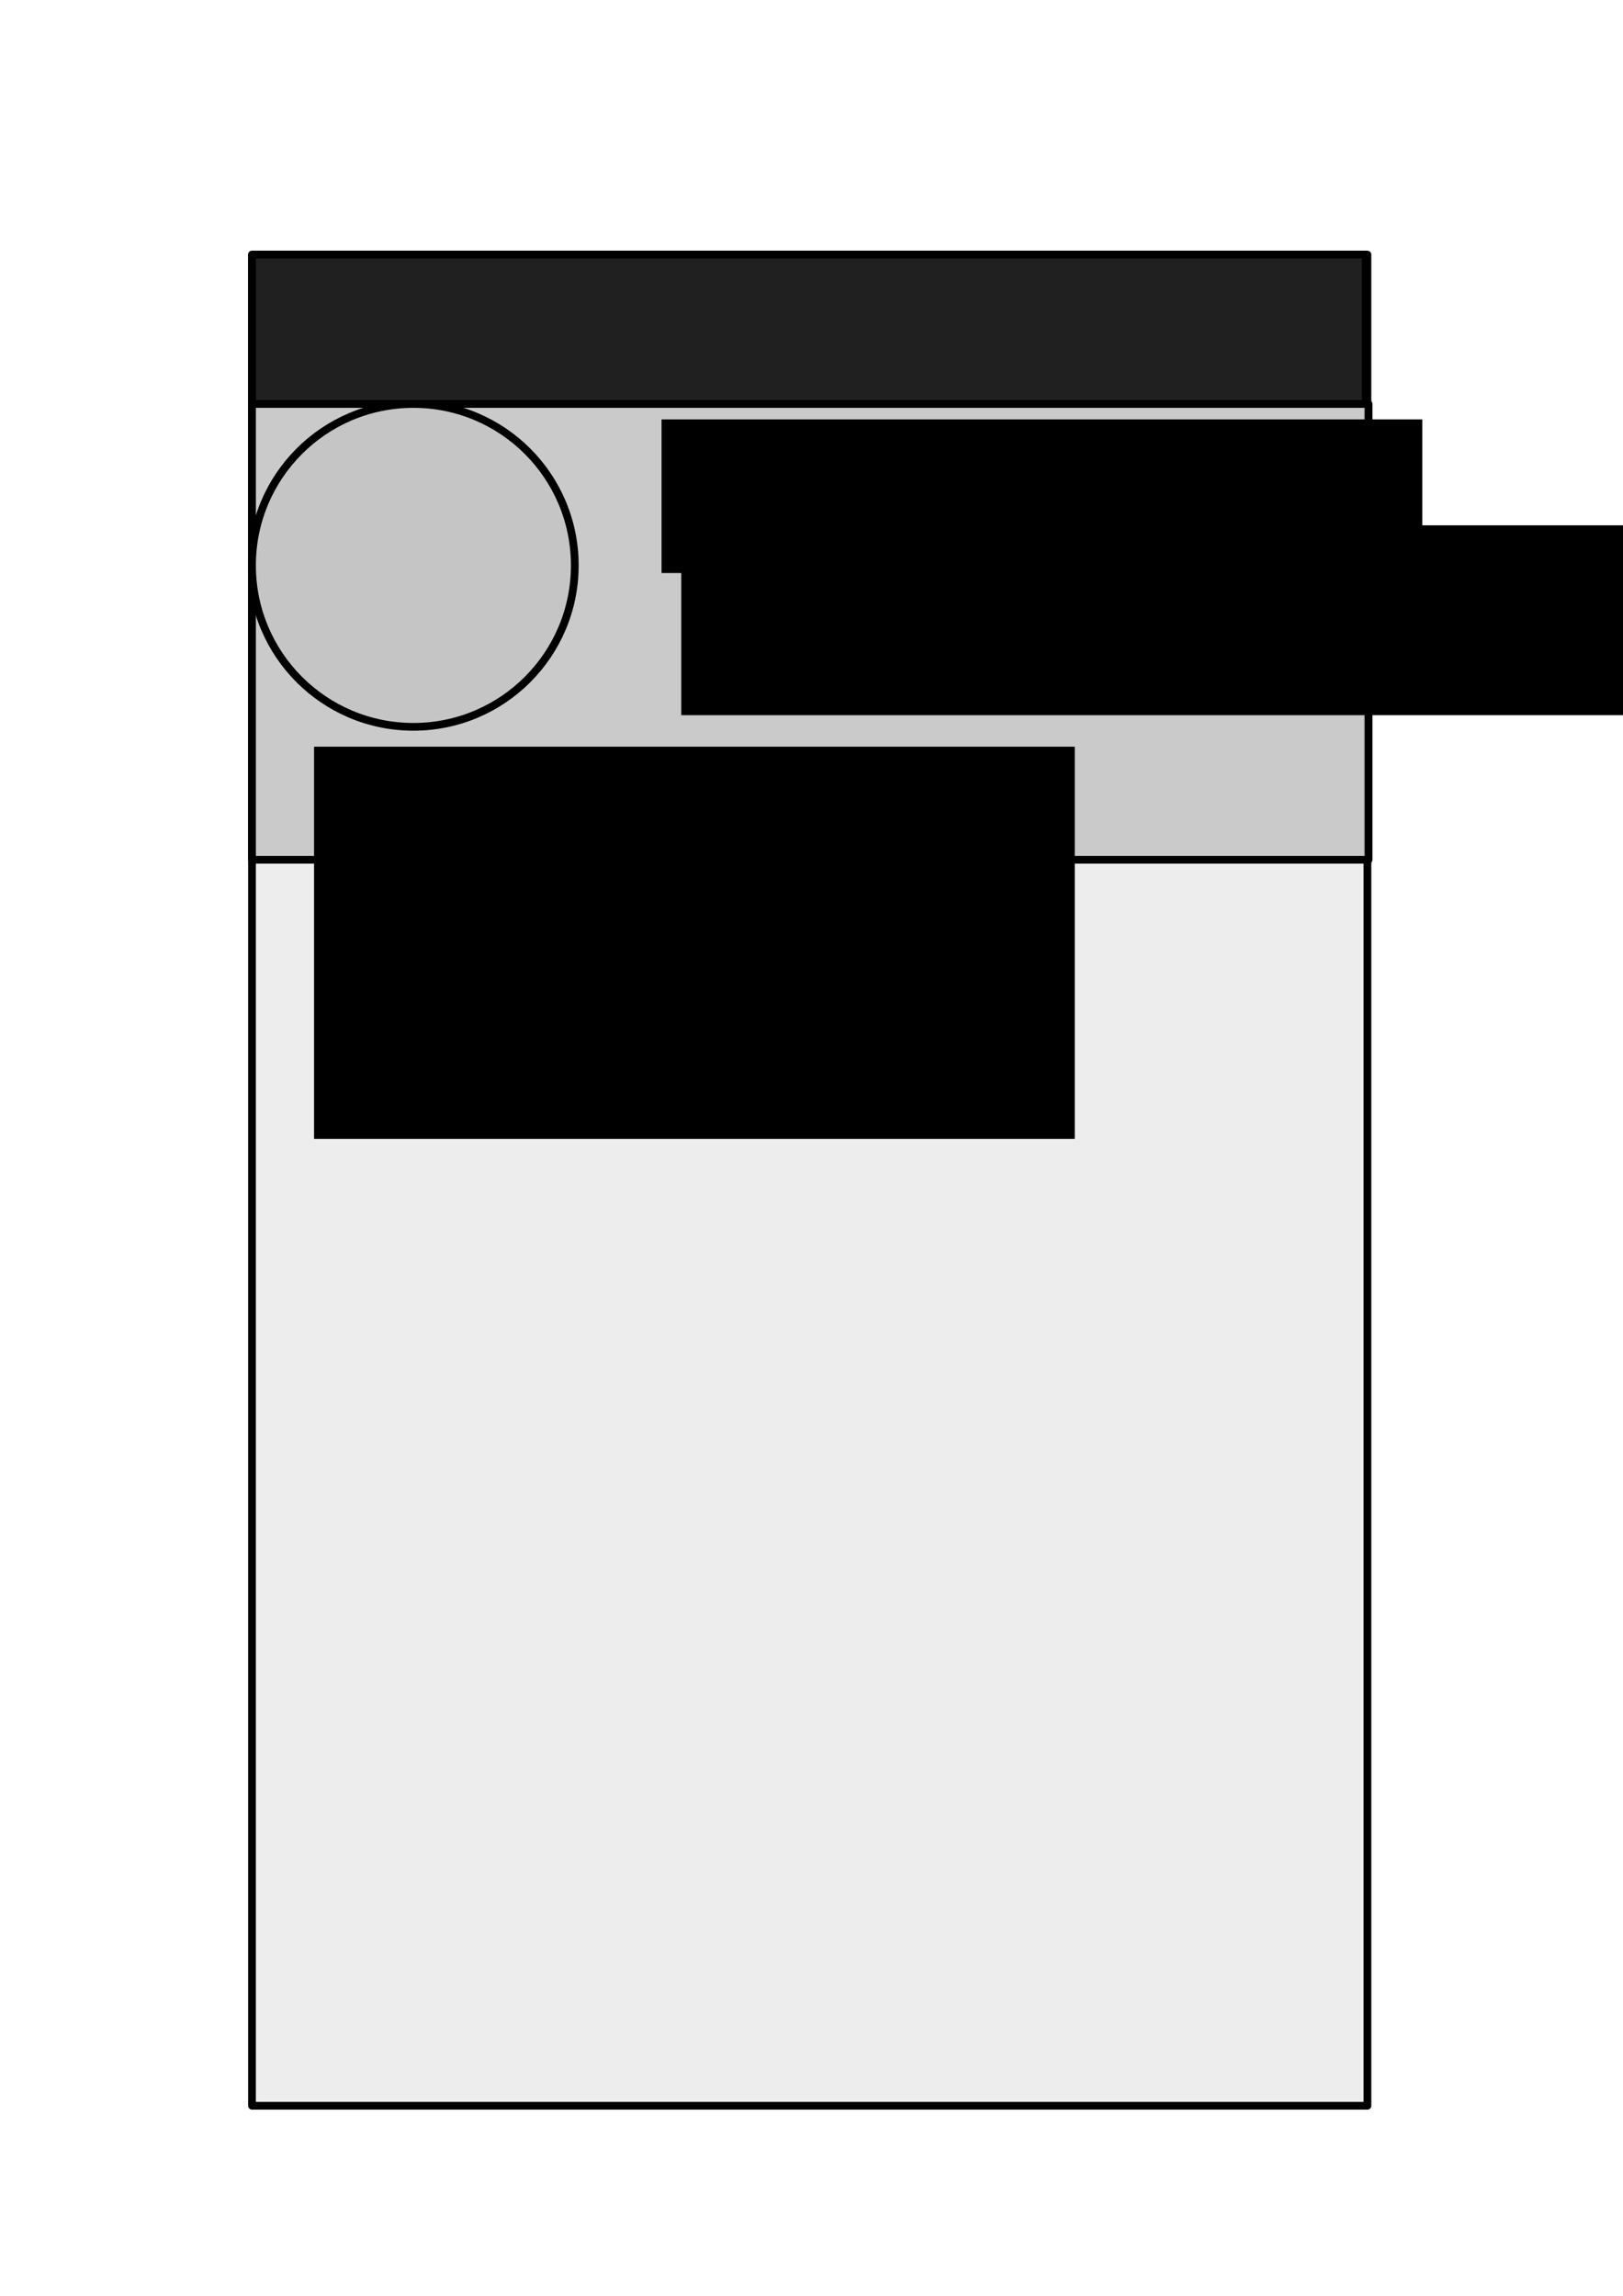 <?xml version="1.0" encoding="UTF-8" standalone="no"?>
<!-- Created with Inkscape (http://www.inkscape.org/) -->

<svg
   xmlns:dc="http://purl.org/dc/elements/1.1/"
   xmlns:cc="http://creativecommons.org/ns#"
   xmlns:rdf="http://www.w3.org/1999/02/22-rdf-syntax-ns#"
   xmlns:svg="http://www.w3.org/2000/svg"
   xmlns="http://www.w3.org/2000/svg"
   xmlns:sodipodi="http://sodipodi.sourceforge.net/DTD/sodipodi-0.dtd"
   xmlns:inkscape="http://www.inkscape.org/namespaces/inkscape"
   width="210mm"
   height="297mm"
   viewBox="0 0 210 297"
   version="1.1"
   id="svg8"
   inkscape:version="0.92.3 (2405546, 2018-03-11)"
   sodipodi:docname="UpperWidget.svg">
  <defs
     id="defs2" />
  <sodipodi:namedview
     id="base"
     pagecolor="#ffffff"
     bordercolor="#666666"
     borderopacity="1.0"
     inkscape:pageopacity="0.0"
     inkscape:pageshadow="2"
     inkscape:zoom="1.4"
     inkscape:cx="324.90756"
     inkscape:cy="820.65418"
     inkscape:document-units="mm"
     inkscape:current-layer="layer1"
     showgrid="false"
     inkscape:window-width="1920"
     inkscape:window-height="1052"
     inkscape:window-x="0"
     inkscape:window-y="0"
     inkscape:window-maximized="1" />
  <g
     inkscape:label="Layer 1"
     inkscape:groupmode="layer"
     id="layer1">
    <rect
       style="opacity:1;fill:#000000;fill-opacity:0.074;stroke:#000000;stroke-width:1;stroke-linejoin:round;stroke-miterlimit:4;stroke-dasharray:none;stroke-dashoffset:0;stroke-opacity:1"
       id="rect815"
       width="144.326"
       height="239.474"
       x="32.607"
       y="32.938" />
    <rect
       style="opacity:1;fill:#000000;fill-opacity:0.864;stroke:#000000;stroke-width:1;stroke-linejoin:round;stroke-miterlimit:4;stroke-dasharray:none;stroke-dashoffset:0;stroke-opacity:1"
       id="rect817"
       width="144.097"
       height="19.323"
       x="32.607"
       y="32.938" />
    <rect
       style="opacity:1;fill:#c5c5c5;fill-opacity:0.864;stroke:#000000;stroke-width:1;stroke-linejoin:round;stroke-miterlimit:4;stroke-dasharray:none;stroke-dashoffset:0;stroke-opacity:1"
       id="rect819"
       width="144.475"
       height="58.964"
       x="32.607"
       y="52.26" />
    <circle
       style="opacity:1;fill:#c5c5c5;fill-opacity:0.864;stroke:#000000;stroke-width:1;stroke-linejoin:round;stroke-miterlimit:4;stroke-dasharray:none;stroke-dashoffset:0;stroke-opacity:1"
       id="path824"
       cx="53.49"
       cy="73.144"
       r="20.883" />
    <flowRoot
       xml:space="preserve"
       id="flowRoot826"
       style="font-style:normal;font-weight:normal;font-size:40px;line-height:1.25;font-family:sans-serif;letter-spacing:0px;word-spacing:0px;fill:#000000;fill-opacity:1;stroke:none"
       transform="matrix(0.265,0,0,0.265,40.065,23.812)"><flowRegion
         id="flowRegion828"><rect
           id="rect830"
           width="371.429"
           height="191.429"
           x="2.143"
           y="274.663" /></flowRegion><flowPara
         id="flowPara832">TYPE</flowPara></flowRoot>    <flowRoot
       xml:space="preserve"
       id="flowRoot834"
       style="font-style:normal;font-weight:normal;font-size:40px;line-height:1.25;font-family:sans-serif;letter-spacing:0px;word-spacing:0px;fill:#000000;fill-opacity:1;stroke:none"
       transform="matrix(0.265,0,0,0.265,-26.458,-11.528)"><flowRegion
         id="flowRegion836"><rect
           id="rect838"
           width="371.429"
           height="75"
           x="422.857"
           y="248.234" /></flowRegion><flowPara
         id="flowPara840">DATE DDMMYYY</flowPara></flowRoot>    <flowRoot
       xml:space="preserve"
       id="flowRoot842"
       style="font-style:normal;font-weight:normal;font-size:40px;line-height:1.25;font-family:sans-serif;letter-spacing:0px;word-spacing:0px;fill:#000000;fill-opacity:1;stroke:none"
       transform="matrix(0.265,0,0,0.265,36.664,59.531)"><flowRegion
         id="flowRegion844"><rect
           id="rect846"
           width="474.435"
           height="92.684"
           x="194.286"
           y="31.805" /></flowRegion><flowPara
         id="flowPara848">Start</flowPara></flowRoot>    <flowRoot
       xml:space="preserve"
       id="flowRoot850"
       style="font-style:normal;font-weight:normal;font-size:40px;line-height:1.25;font-family:sans-serif;letter-spacing:0px;word-spacing:0px;fill:#000000;fill-opacity:1;stroke:none"
       transform="matrix(0.265,0,0,0.265,101.865,66.902)"><flowRegion
         id="flowRegion852"><rect
           id="rect854"
           width="189.286"
           height="84.286"
           x="157.857"
           y="4.663" /></flowRegion><flowPara
         id="flowPara858">End</flowPara></flowRoot>  </g>
</svg>
